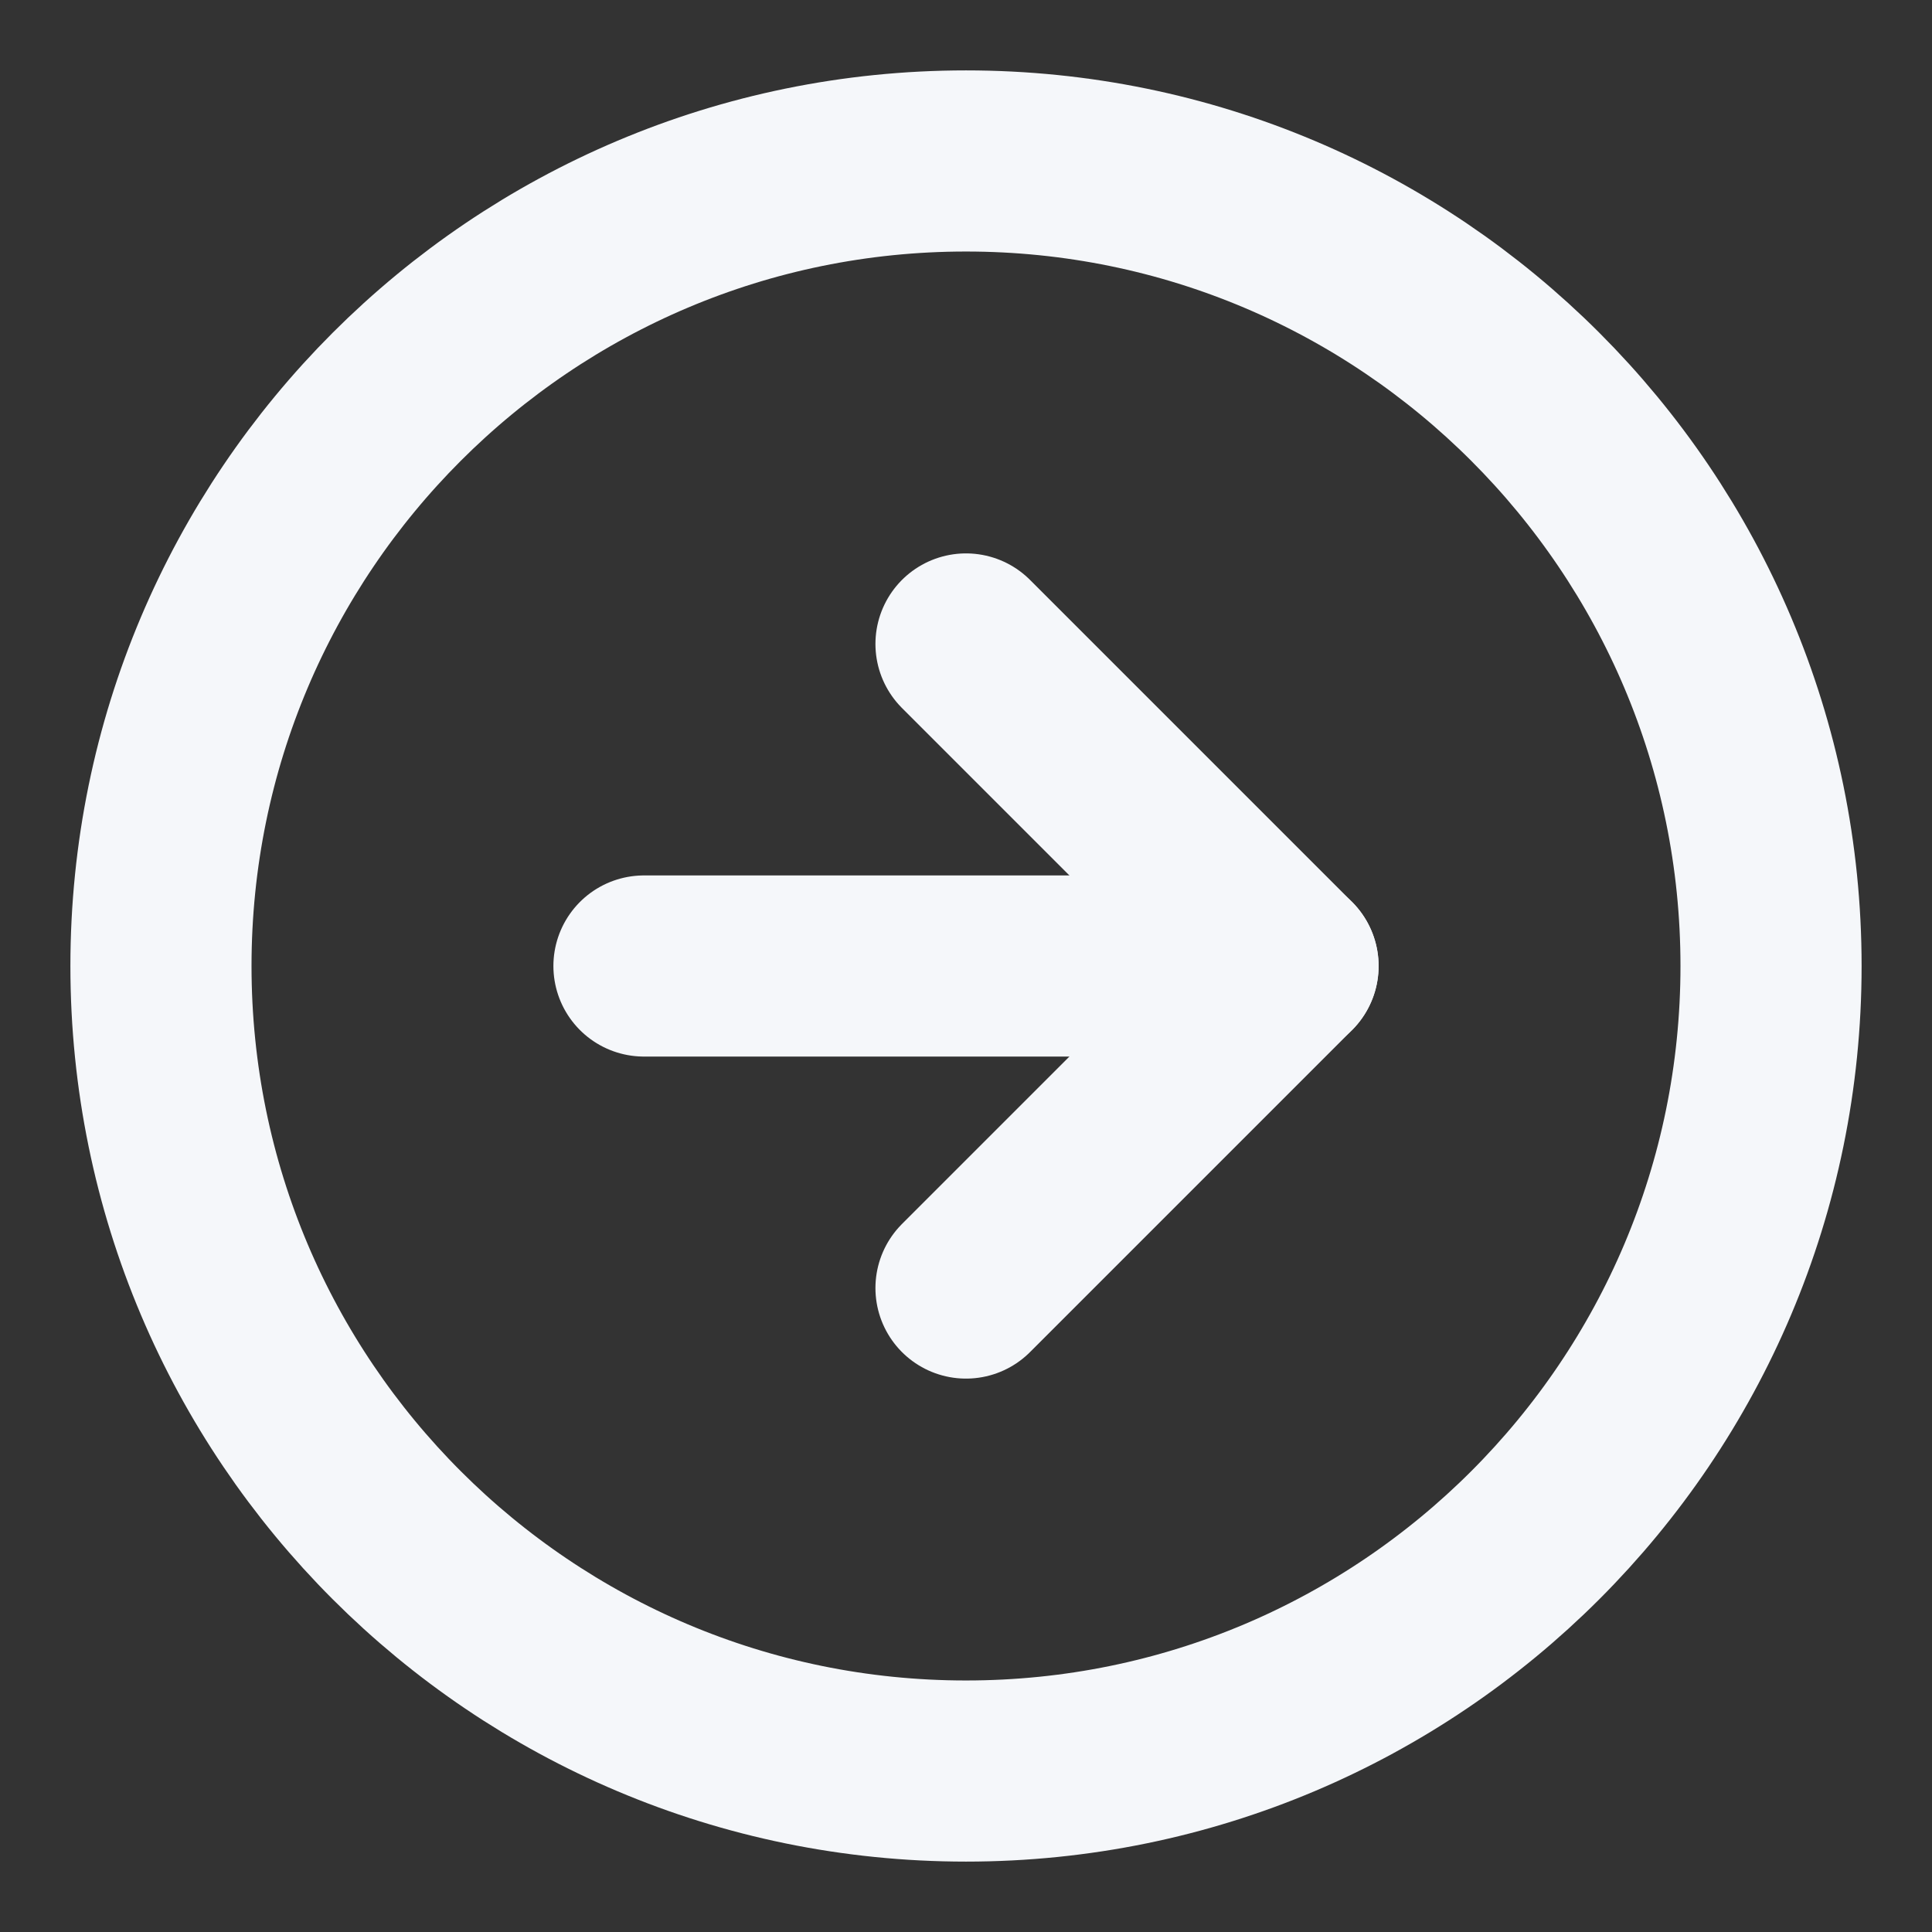<svg width="16" height="16" viewBox="0 0 16 16" fill="none" xmlns="http://www.w3.org/2000/svg">
<rect x="0" y="0" width="16" height="16" fill="#333333" stroke="none"/>
<path d="M8 14.667C11.682 14.667 14.667 11.682 14.667 8C14.667 4.318 11.682 1.333 8 1.333C4.318 1.333 1.333 4.318 1.333 8C1.333 11.682 4.318 14.667 8 14.667Z" stroke="#F5F7FA" stroke-width="1.5" stroke-linecap="round" stroke-linejoin="round"/>
<path d="M8 10.667L10.667 8L8 5.333" stroke="#F5F7FA" stroke-width="1.5" stroke-linecap="round" stroke-linejoin="round"/>
<path d="M5.333 8H10.667" stroke="#F5F7FA" stroke-width="1.5" stroke-linecap="round" stroke-linejoin="round"/>
</svg>
